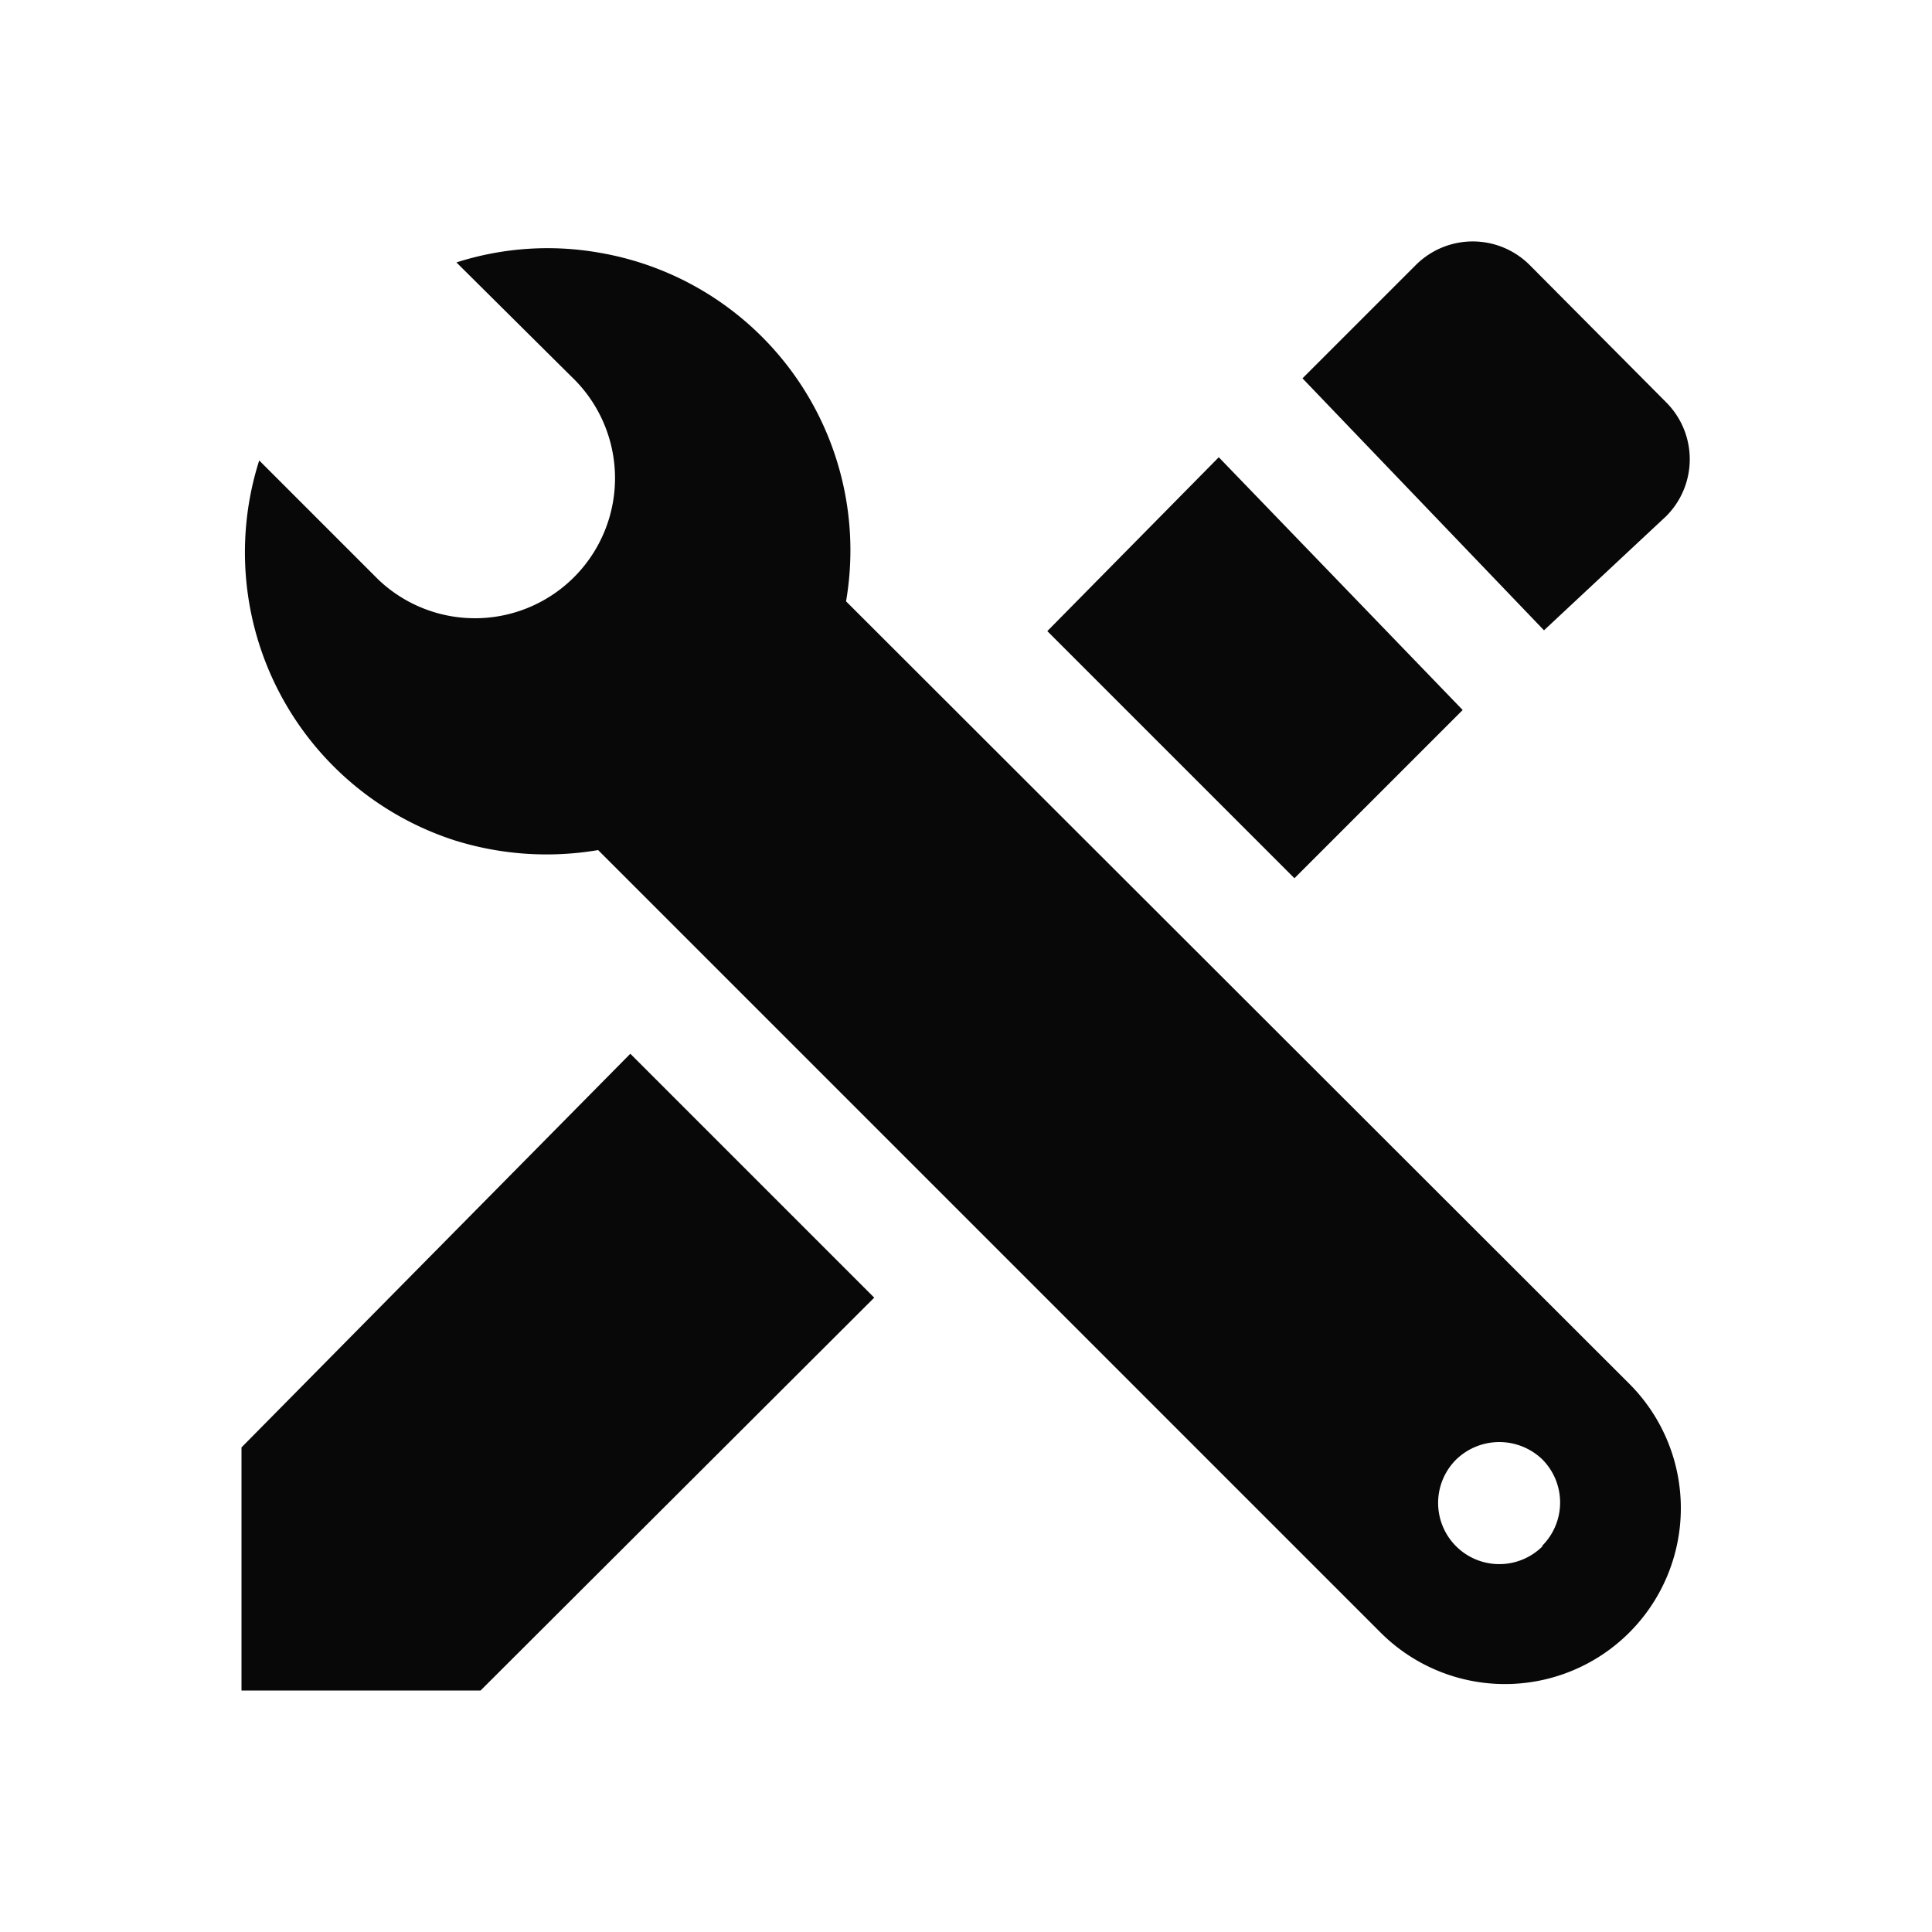 <svg id="EXPORT" xmlns="http://www.w3.org/2000/svg" width="24" height="24" viewBox="0 0 24 24"><defs><style>.cls-1{fill:#080808;}</style></defs><title>tools</title><path class="cls-1" d="M20.7,6.41A1,1,0,0,0,20.7,5L19,3.29a1,1,0,0,0-1.41,0L16.18,4.7l3,3.13Z"/><polygon class="cls-1" points="3 17.98 3 21 5.97 21 10.86 16.12 7.83 13.09 3 17.98"/><polygon class="cls-1" points="18.17 8.82 15.14 5.68 13.01 7.84 16.08 10.91 18.17 8.82"/><path class="cls-1" d="M10.51,7.47A3.75,3.75,0,0,0,7.45,3.14a3.71,3.71,0,0,0-1.78.12L7.1,4.68A1.74,1.74,0,1,1,4.7,7.2l-.06-.06L3.22,5.72a3.76,3.76,0,0,0,2.43,4.72,3.82,3.82,0,0,0,1.78.12l9.72,9.72a2.18,2.18,0,0,0,3.09-3.09Zm8.65,11.74a.76.76,0,0,1-1.07-1.08.77.77,0,0,1,1.07,0,.76.76,0,0,1,0,1.07h0Z"/></svg>